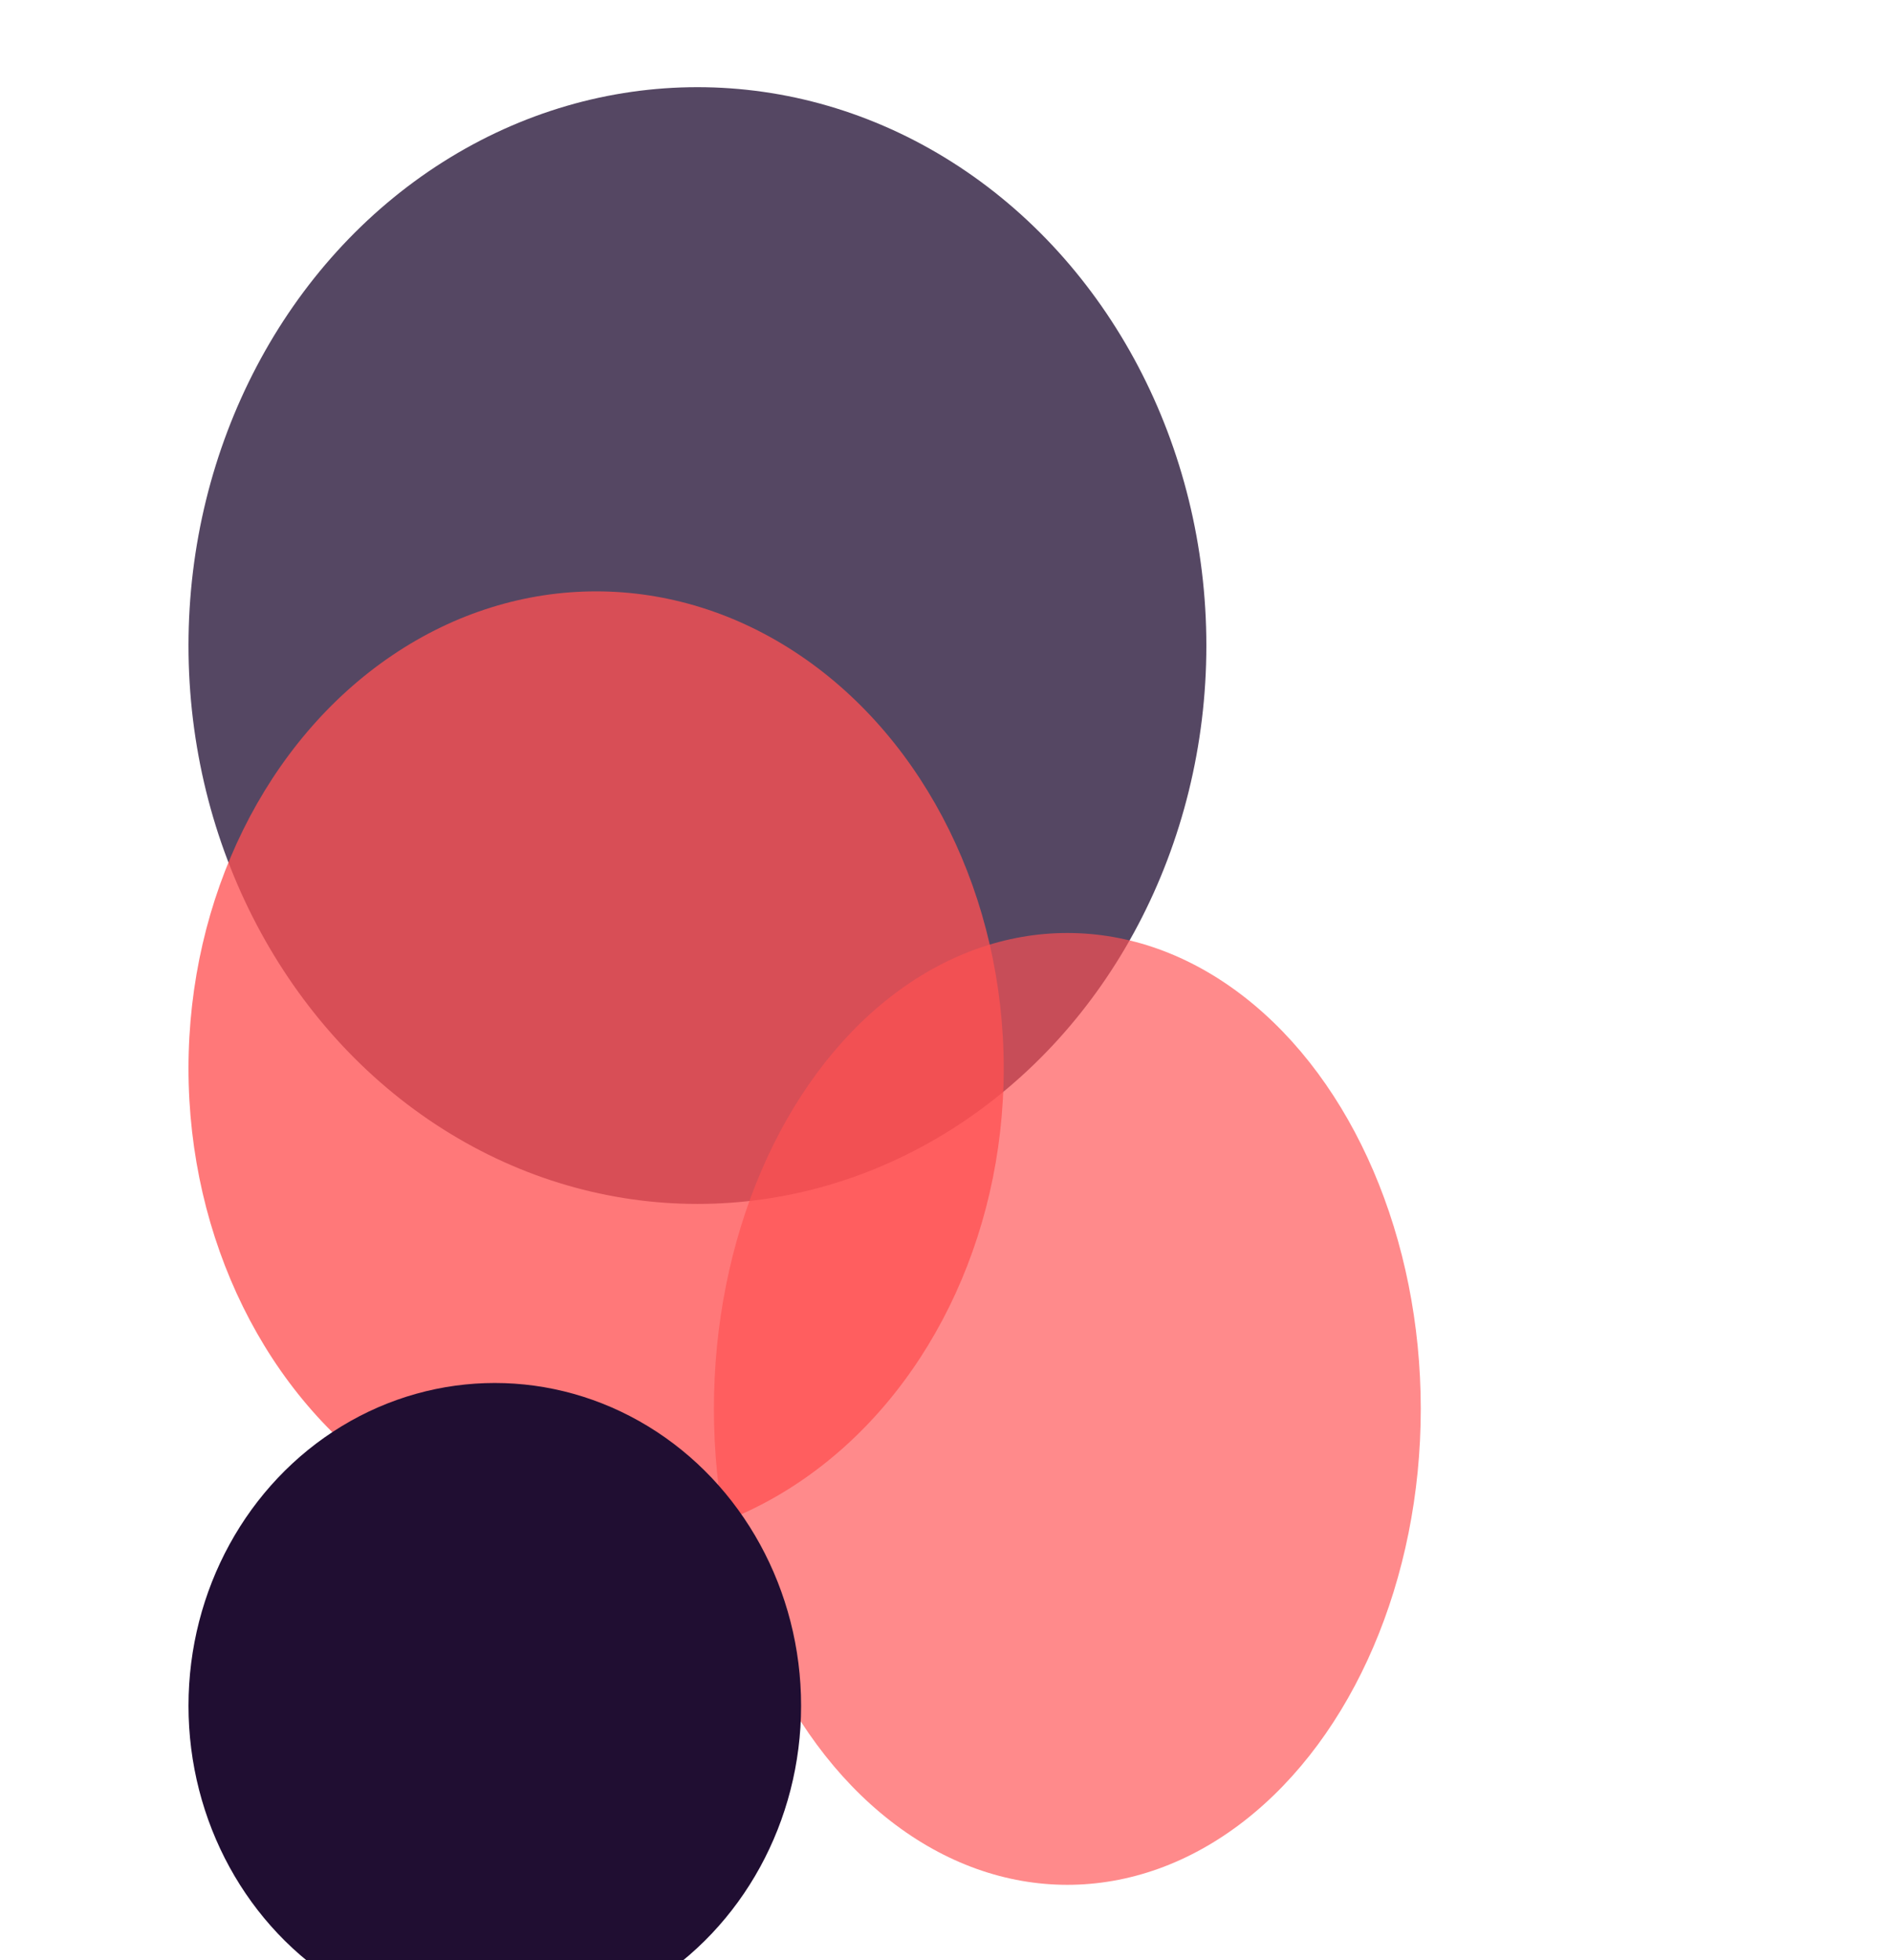 <svg width="803" height="832" viewBox="0 0 803 832" fill="none" xmlns="http://www.w3.org/2000/svg">
<g filter="url(#filter0_f_698_734)">
<ellipse cx="296" cy="274" rx="216" ry="237" fill="#200E32" fill-opacity="0.76"/>
</g>
<g filter="url(#filter1_f_698_734)">
<ellipse cx="253" cy="453.5" rx="173" ry="202.5" fill="#FF5152" fill-opacity="0.77"/>
</g>
<g filter="url(#filter2_f_698_734)">
<ellipse cx="453" cy="598" rx="150" ry="202" fill="#FF5152" fill-opacity="0.67"/>
</g>
<g filter="url(#filter3_f_698_734)">
<ellipse cx="210" cy="724" rx="130" ry="137" fill="#200E32"/>
</g>
<defs>
<filter id="filter0_f_698_734" x="-170" y="-213" width="932" height="974" filterUnits="userSpaceOnUse" color-interpolation-filters="sRGB">
<feFlood flood-opacity="0" result="BackgroundImageFix"/>
<feBlend mode="normal" in="SourceGraphic" in2="BackgroundImageFix" result="shape"/>
<feGaussianBlur stdDeviation="125" result="effect1_foregroundBlur_698_734"/>
</filter>
<filter id="filter1_f_698_734" x="-120" y="51" width="746" height="805" filterUnits="userSpaceOnUse" color-interpolation-filters="sRGB">
<feFlood flood-opacity="0" result="BackgroundImageFix"/>
<feBlend mode="normal" in="SourceGraphic" in2="BackgroundImageFix" result="shape"/>
<feGaussianBlur stdDeviation="100" result="effect1_foregroundBlur_698_734"/>
</filter>
<filter id="filter2_f_698_734" x="103" y="196" width="700" height="804" filterUnits="userSpaceOnUse" color-interpolation-filters="sRGB">
<feFlood flood-opacity="0" result="BackgroundImageFix"/>
<feBlend mode="normal" in="SourceGraphic" in2="BackgroundImageFix" result="shape"/>
<feGaussianBlur stdDeviation="100" result="effect1_foregroundBlur_698_734"/>
</filter>
<filter id="filter3_f_698_734" x="-170" y="337" width="760" height="774" filterUnits="userSpaceOnUse" color-interpolation-filters="sRGB">
<feFlood flood-opacity="0" result="BackgroundImageFix"/>
<feBlend mode="normal" in="SourceGraphic" in2="BackgroundImageFix" result="shape"/>
<feGaussianBlur stdDeviation="125" result="effect1_foregroundBlur_698_734"/>
</filter>
</defs>
</svg>
